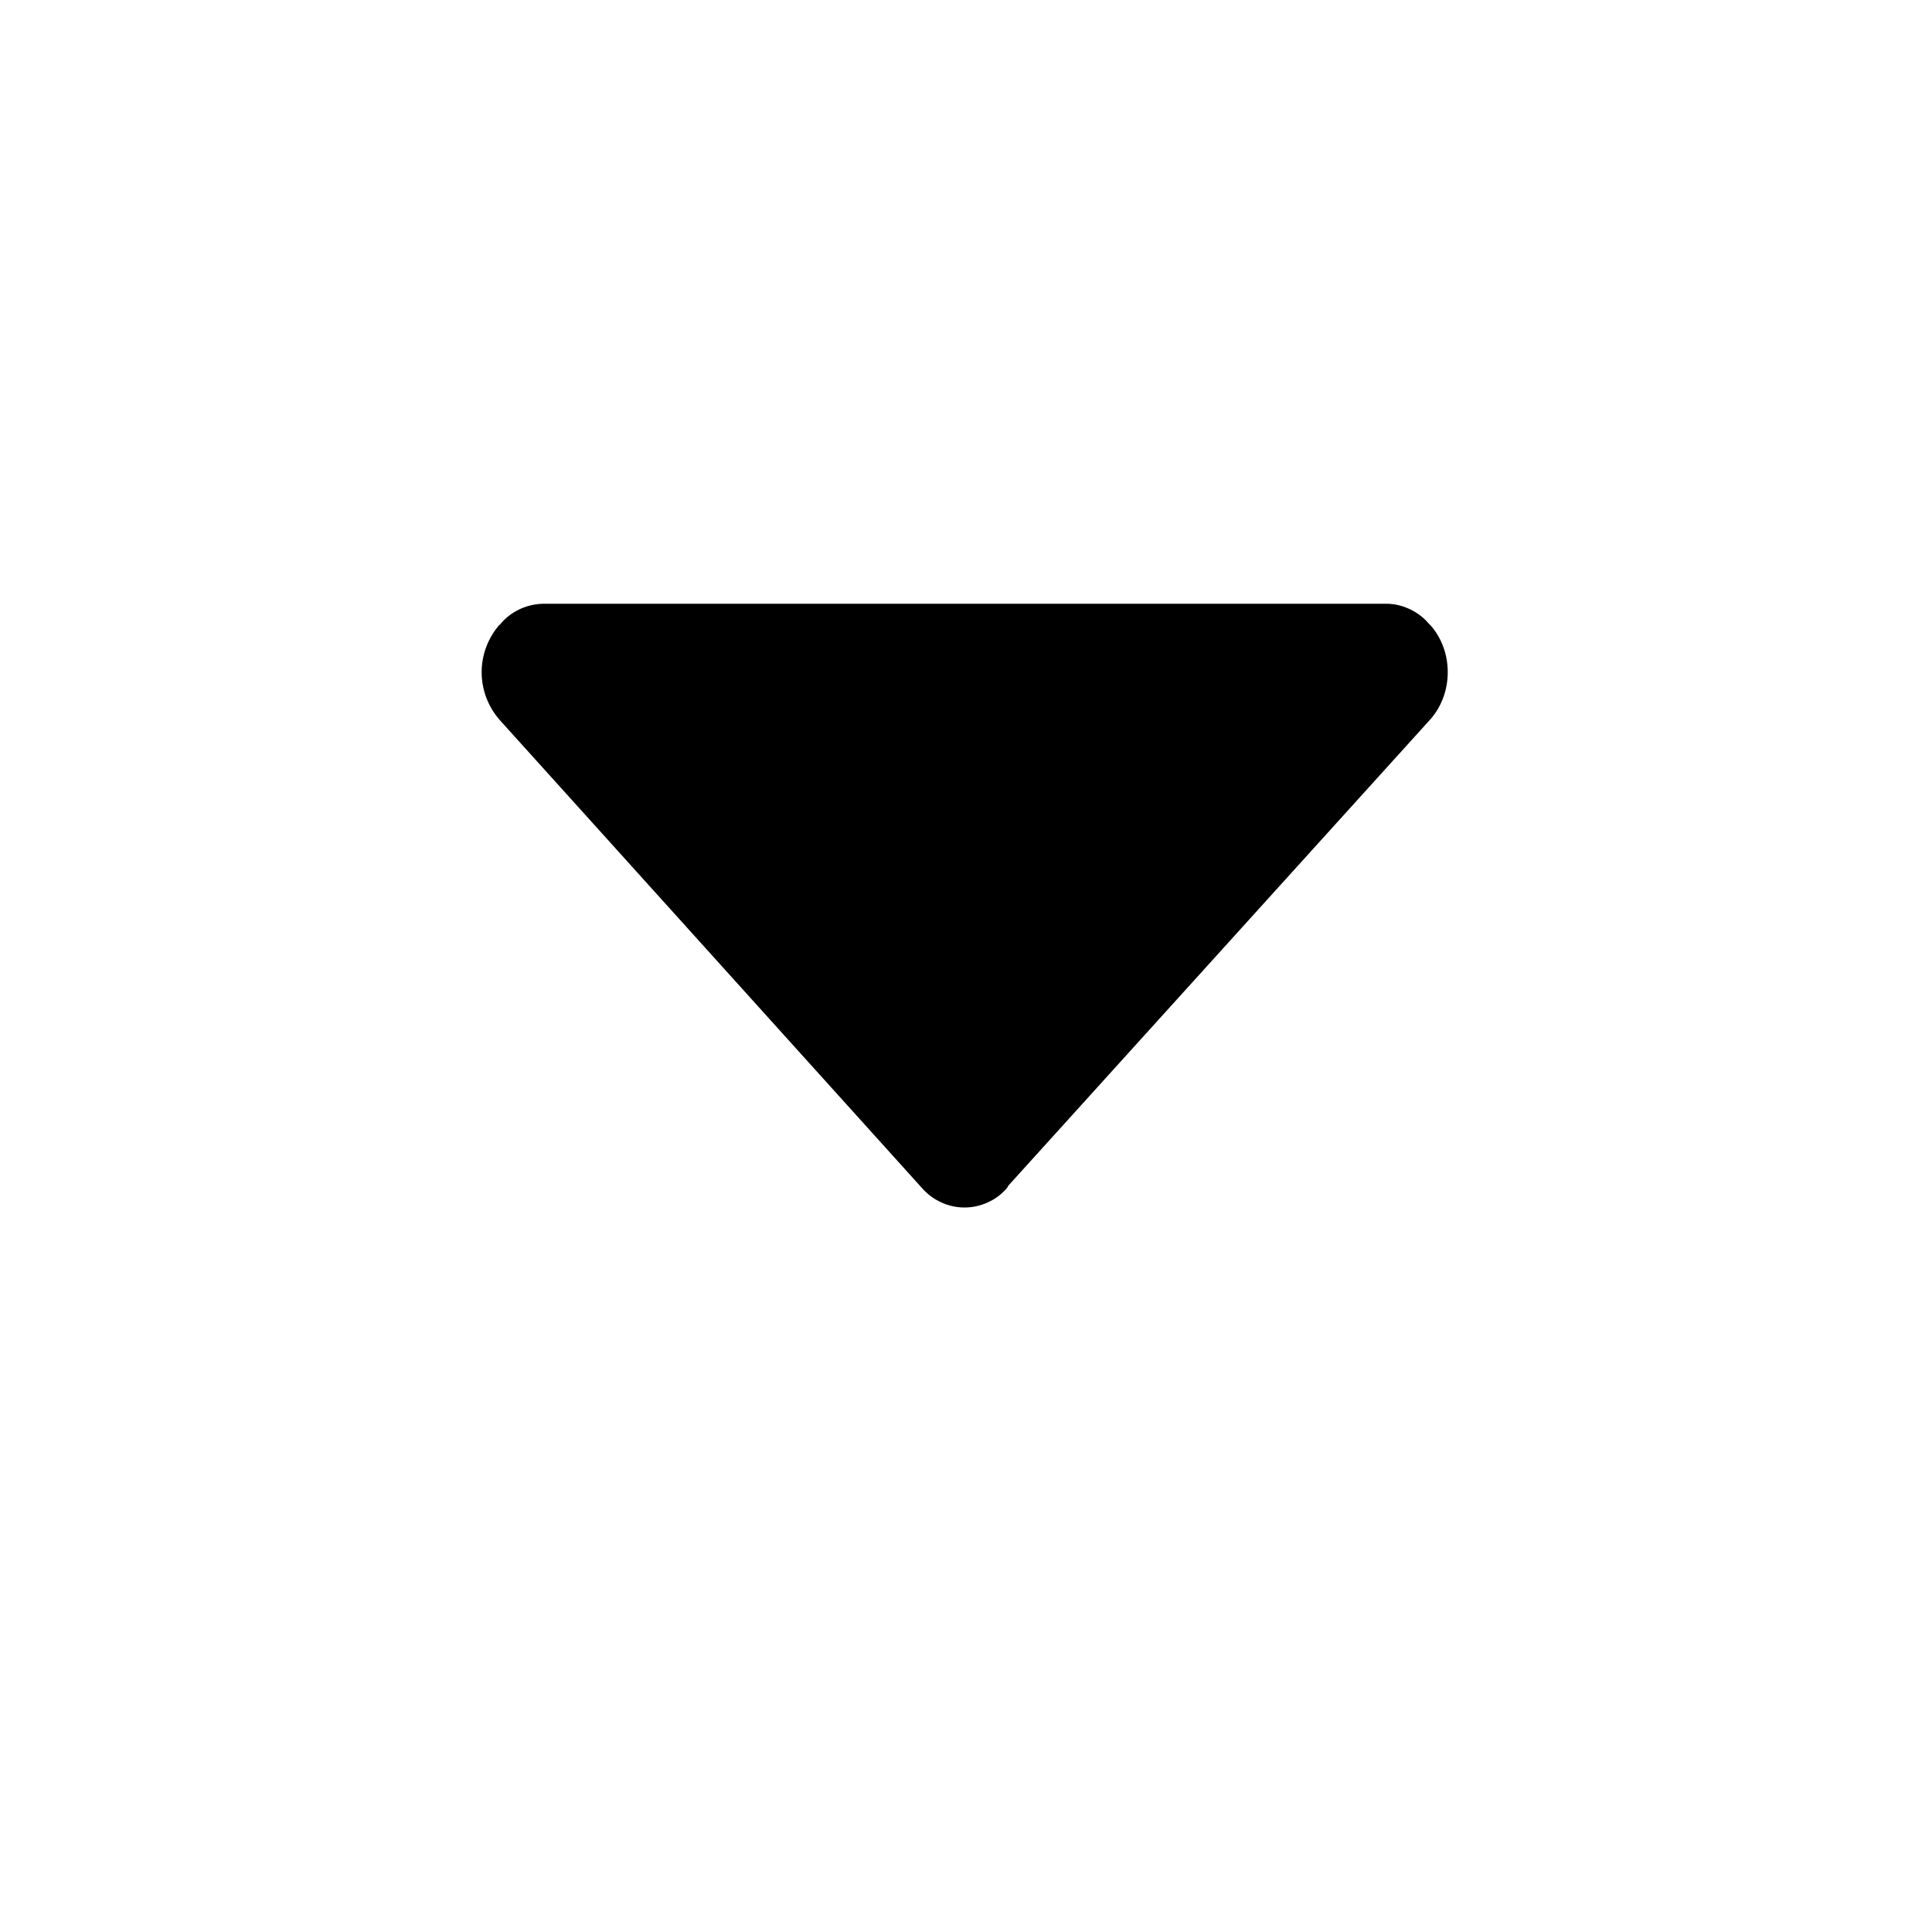 <svg width="10" height="10" viewBox="0 0 10 10" fill="none" xmlns="http://www.w3.org/2000/svg">
<path d="M5.213 6.148C5.216 6.144 5.217 6.139 5.22 6.136L7.402 3.725C7.524 3.589 7.524 3.369 7.402 3.234C7.401 3.232 7.4 3.232 7.398 3.231C7.371 3.198 7.337 3.172 7.299 3.154C7.26 3.135 7.218 3.125 7.176 3.125H2.811C2.768 3.126 2.725 3.136 2.686 3.155C2.647 3.174 2.613 3.201 2.586 3.235L2.585 3.234C2.526 3.302 2.493 3.389 2.493 3.479C2.493 3.57 2.526 3.657 2.585 3.725L4.771 6.148C4.799 6.18 4.833 6.206 4.871 6.223C4.909 6.241 4.95 6.25 4.992 6.25C5.034 6.25 5.075 6.241 5.114 6.223C5.152 6.206 5.186 6.18 5.213 6.148Z" fill="black"/>
</svg>
